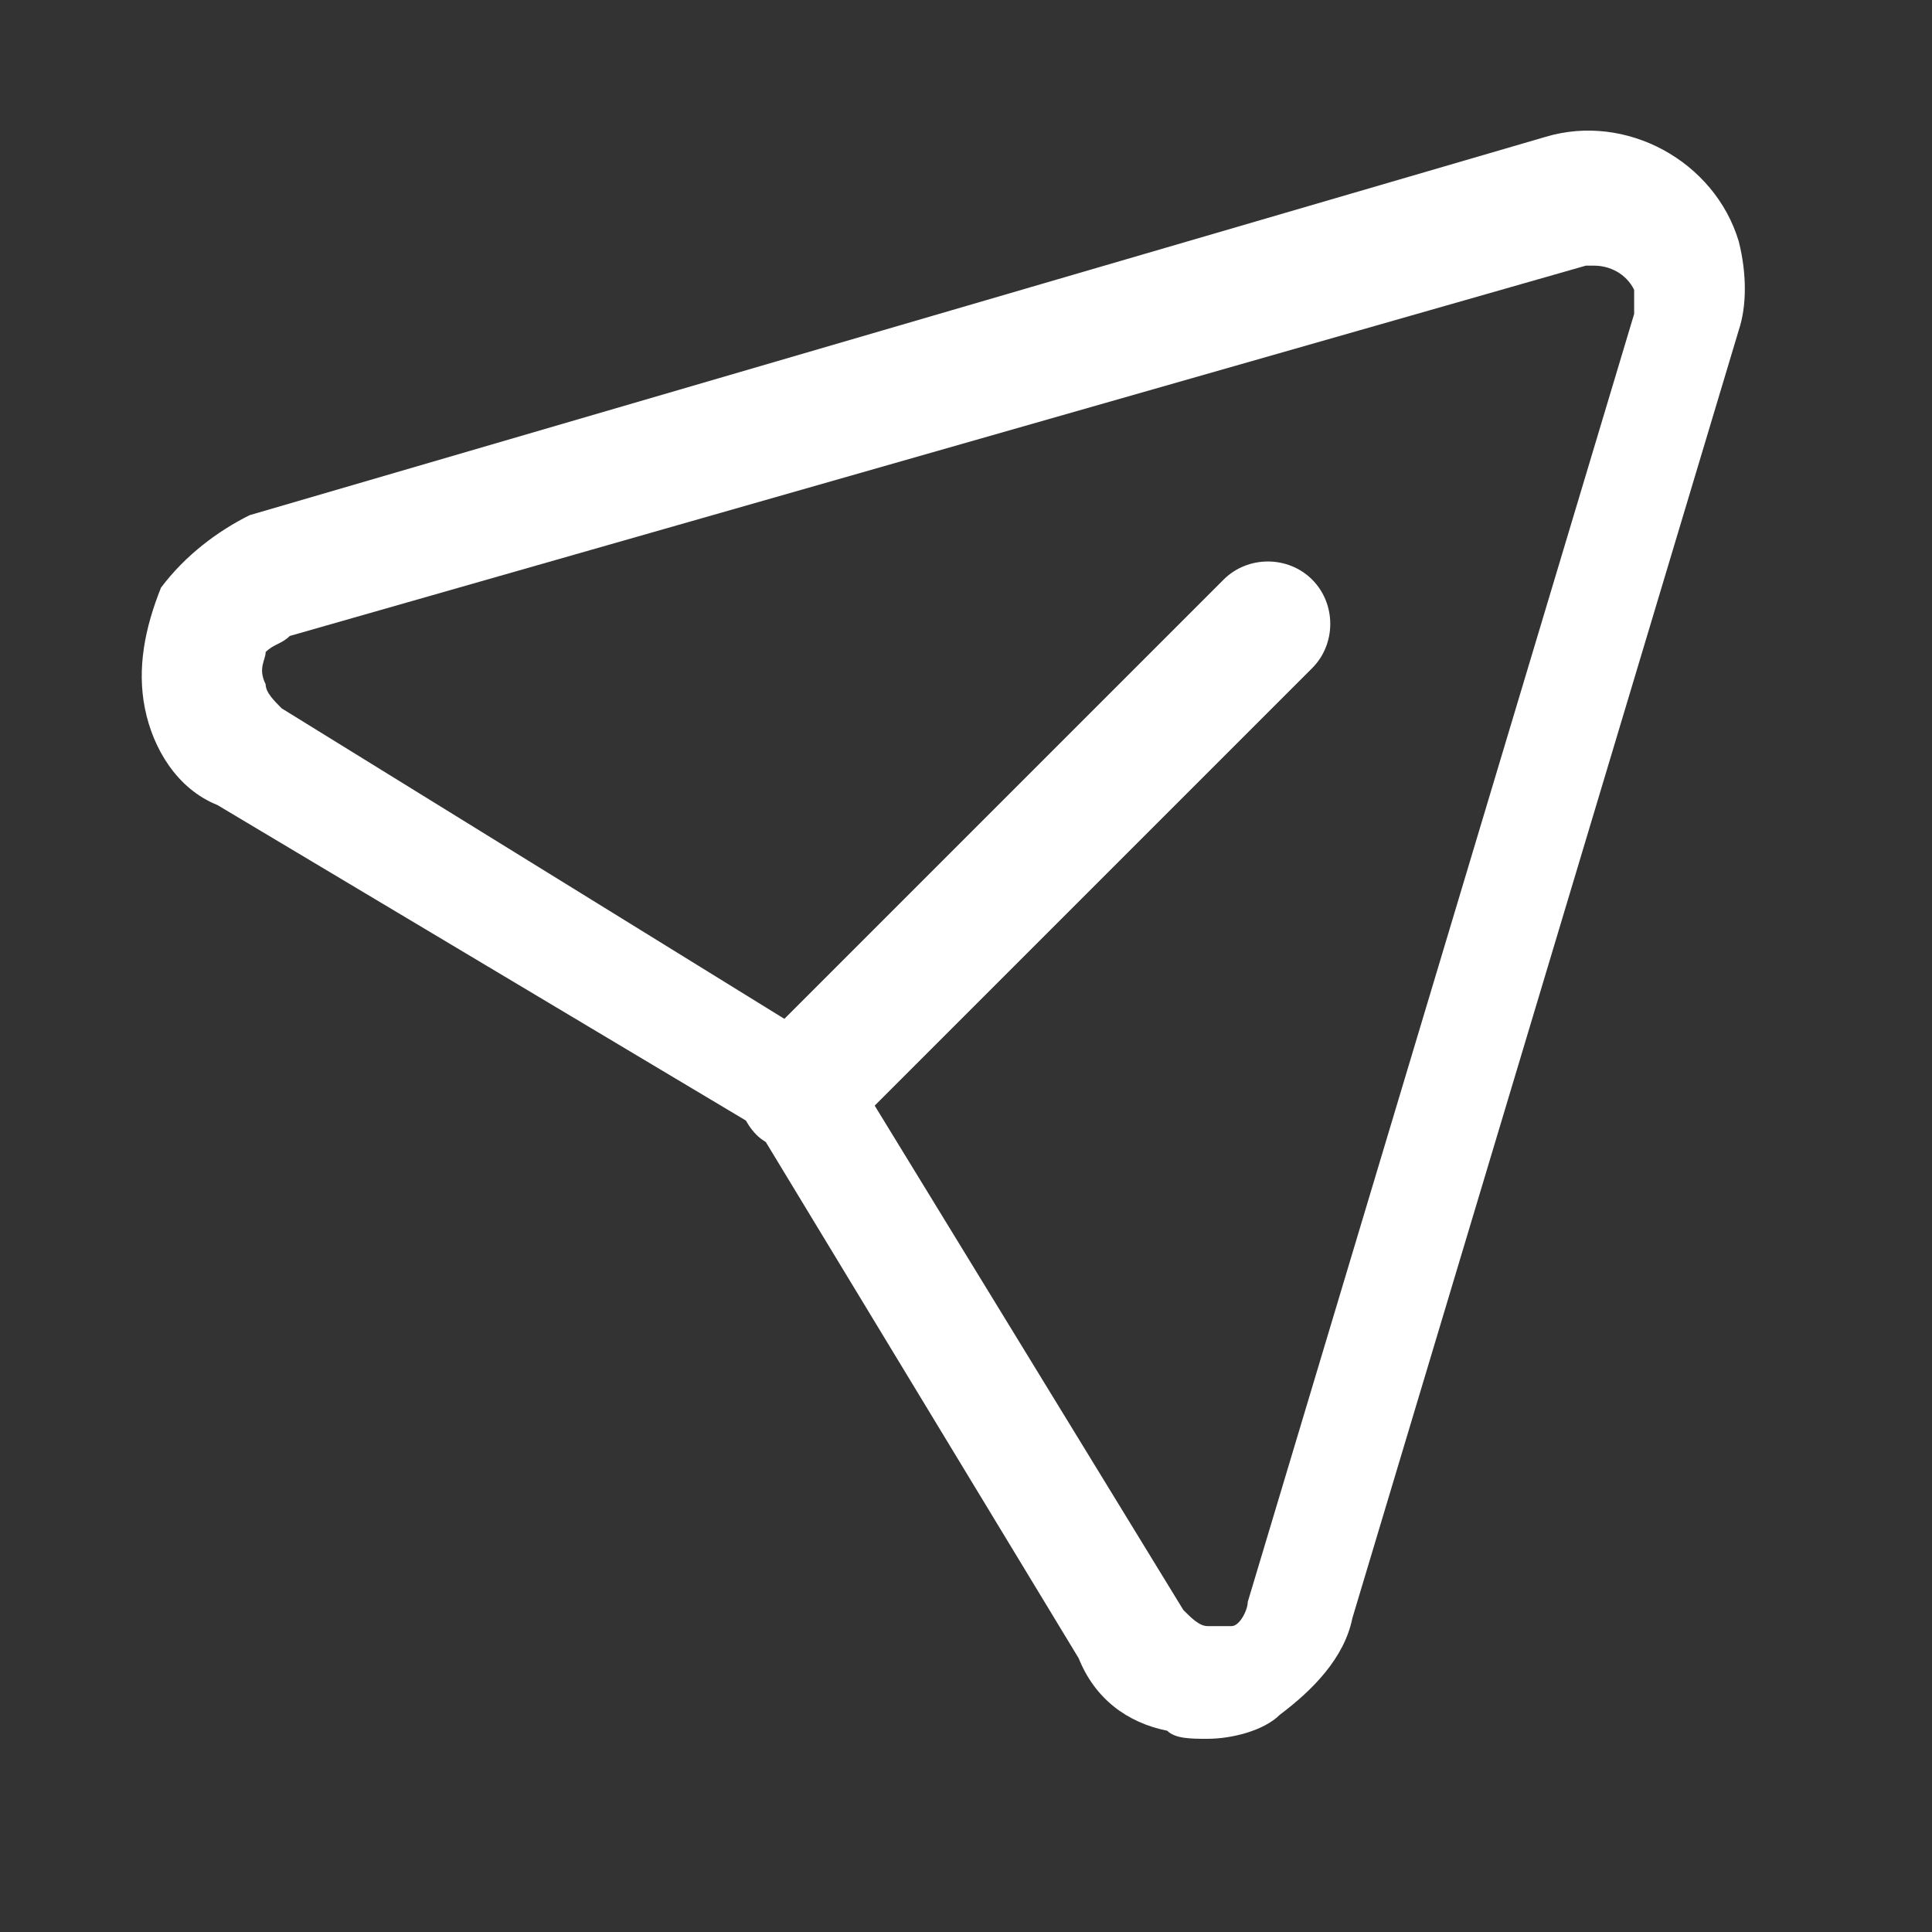 <?xml version="1.0" standalone="no"?><!DOCTYPE svg PUBLIC "-//W3C//DTD SVG 1.1//EN" "http://www.w3.org/Graphics/SVG/1.1/DTD/svg11.dtd"><svg class="icon" width="200px" height="200.00px" viewBox="0 0 1024 1024" version="1.1" xmlns="http://www.w3.org/2000/svg"><rect x="0" y="0" width="1024" height="1024" fill="#333333" stroke="none"/><path fill="#ffffff" d="M422.4 610.133c-8.533 0-17.067-4.267-21.333-8.533-12.8-12.8-12.8-34.133 0-46.933l247.467-247.467c12.8-12.8 34.133-12.8 46.933 0s12.8 34.133 0 46.933l-247.467 247.467c-8.533 4.267-17.067 8.533-25.6 8.533z"  /><path fill="#ffffff" d="M640 921.6c-8.533 0-17.067 0-21.333-4.267-21.333-4.267-38.4-17.067-46.933-38.4l-170.667-281.6-285.867-170.667c-21.333-8.533-34.133-29.867-38.4-51.2-4.267-21.333 0-42.667 8.533-64 12.8-17.067 29.867-29.867 46.933-38.4l686.933-200.533c42.667-12.8 89.6 12.8 102.4 55.467 4.267 17.067 4.267 34.133 0 46.933l-204.8 682.667c-4.267 21.333-21.333 38.4-38.4 51.2-8.533 8.533-25.6 12.8-38.4 12.8z m204.8-780.8h-4.267L153.6 337.067c-4.267 4.267-8.533 4.267-12.8 8.533 0 4.267-4.267 8.533 0 17.067 0 4.267 4.267 8.533 8.533 12.8l290.133 179.2c4.267 4.267 8.533 4.267 12.8 12.8l174.933 285.867c4.267 4.267 8.533 8.533 12.8 8.533h12.8c4.267 0 8.533-8.533 8.533-12.8l204.8-682.667v-12.8c-4.267-8.533-12.8-12.8-21.333-12.8z"  /></svg>